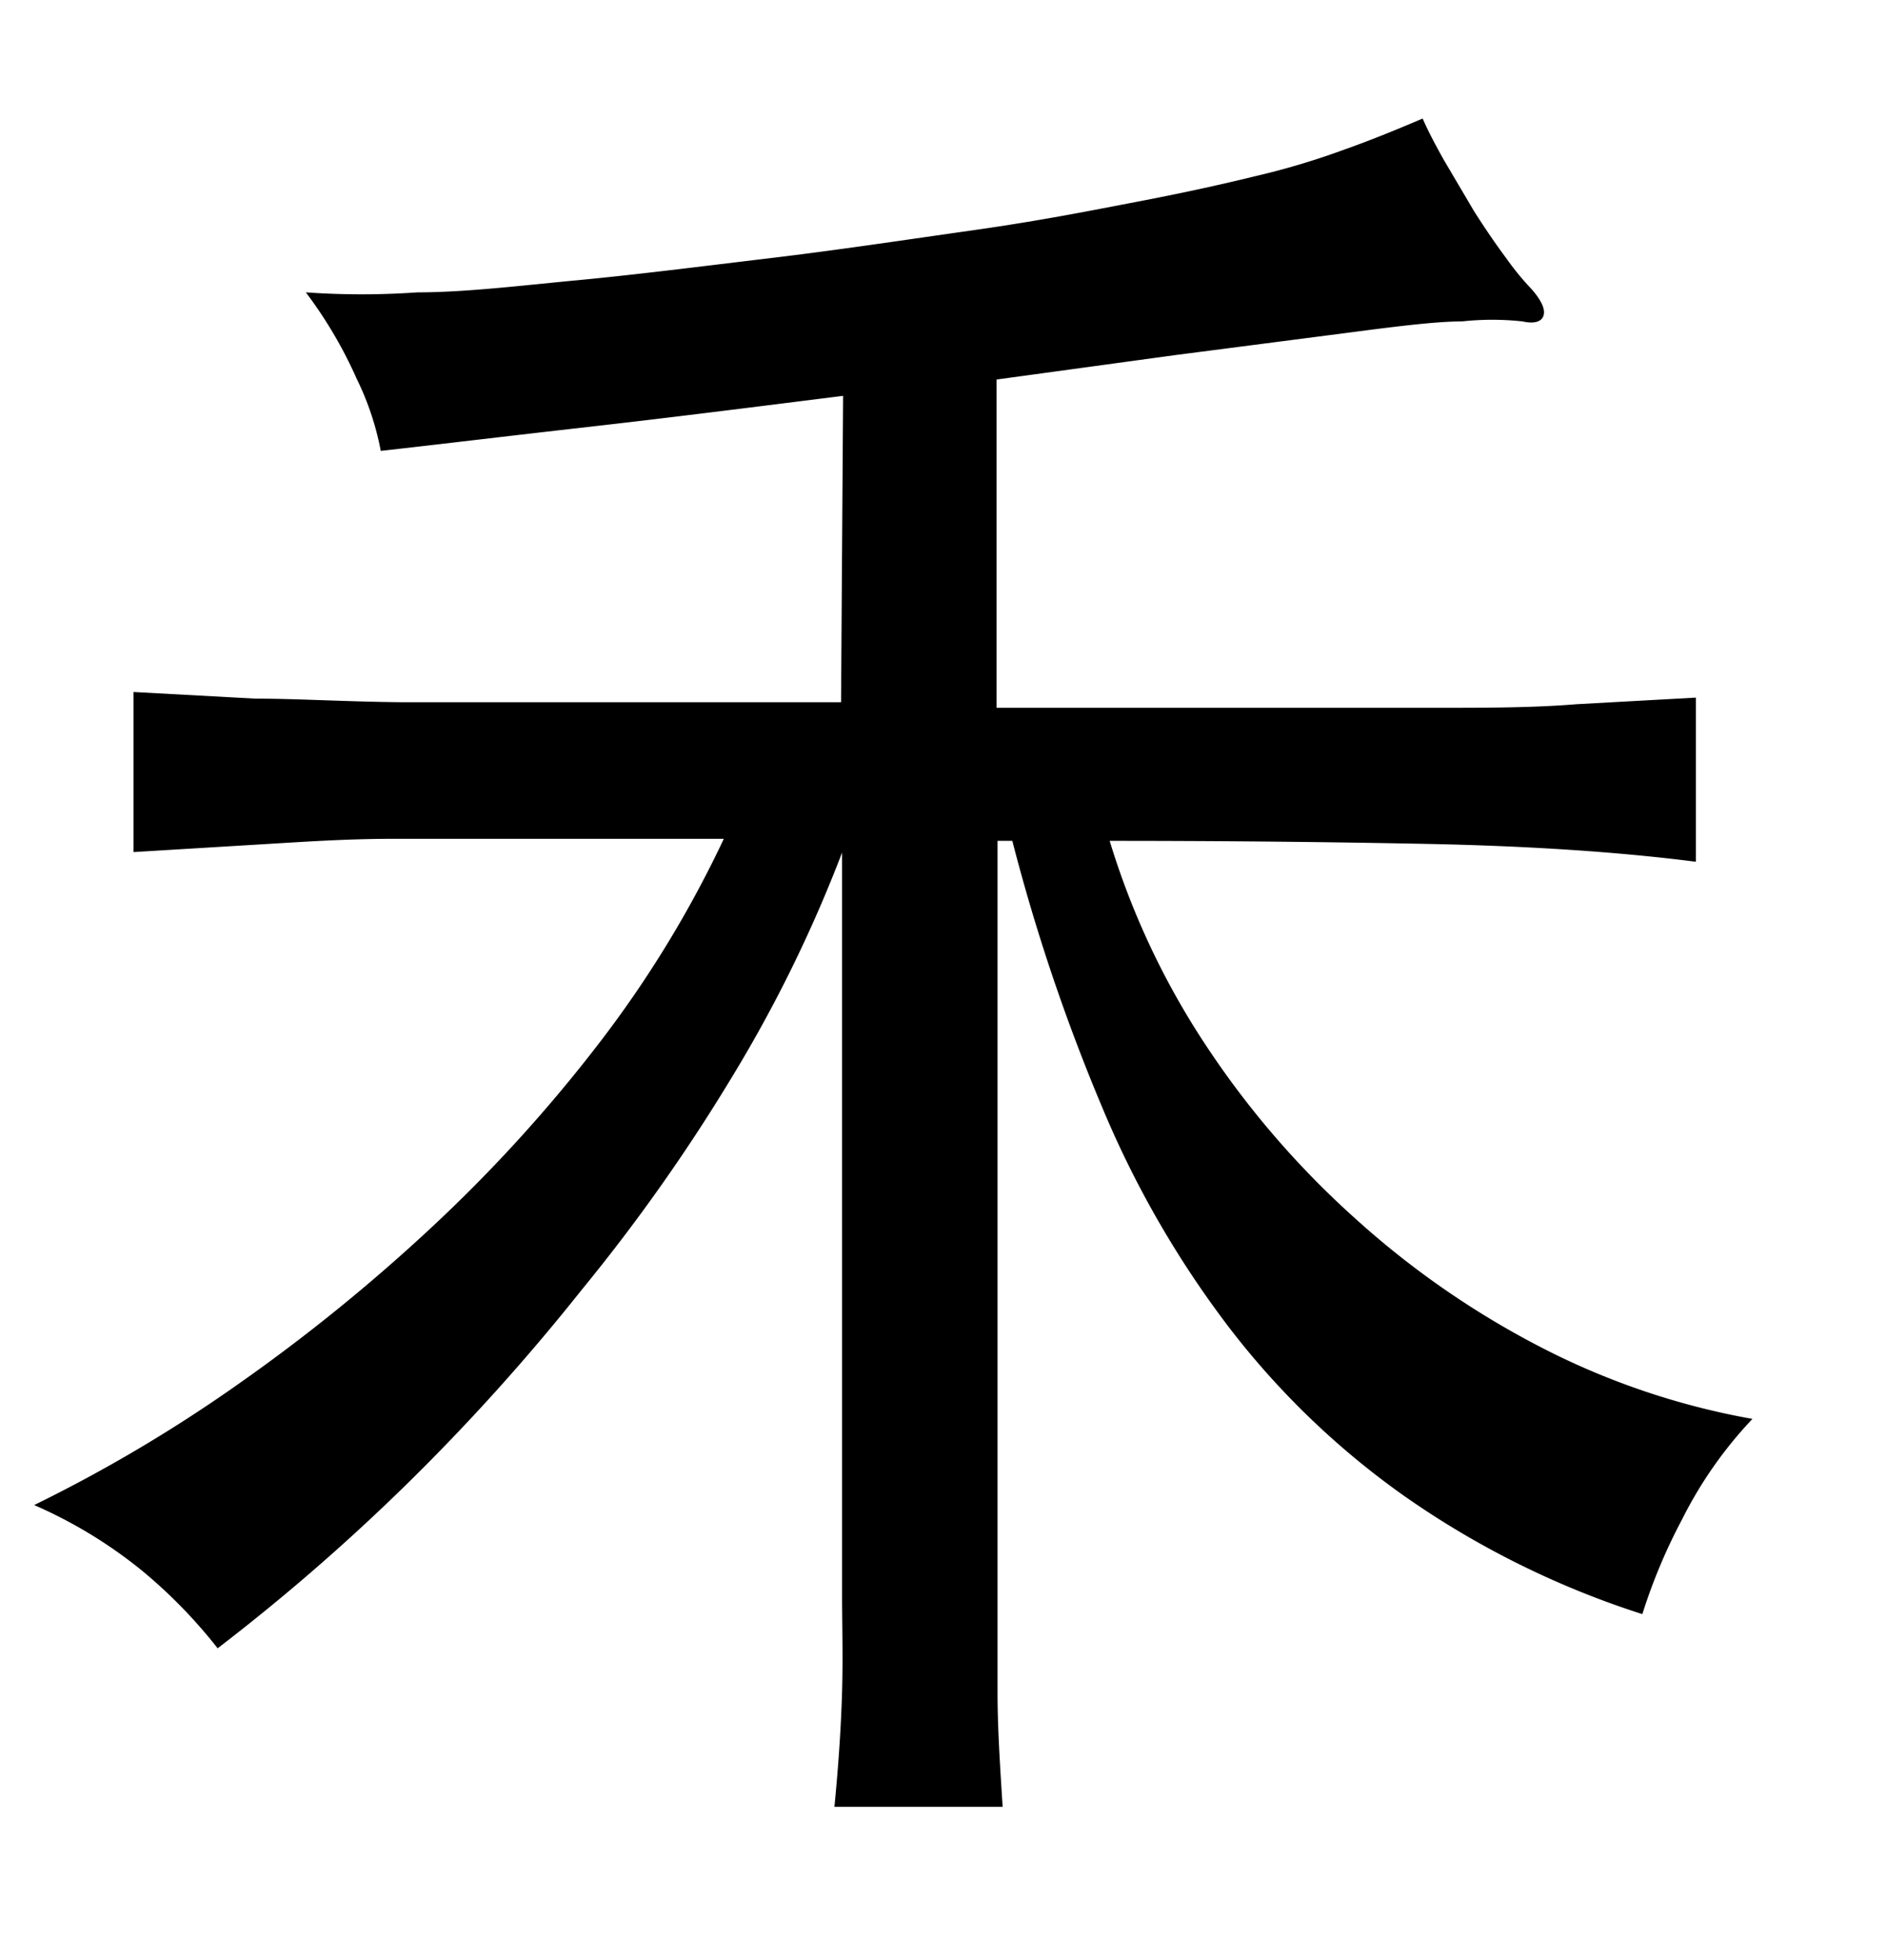 <svg xmlns="http://www.w3.org/2000/svg" width="0.51in" height="0.53in" viewBox="0 0 37 38"><title>Artboard 121</title><path d="M16.54,7.54c-1.75.22-3.41.43-5,.61s-2.91.34-4.07.47A5.55,5.55,0,0,0,7,7.21a8.62,8.62,0,0,0-1-1.7,15.68,15.68,0,0,0,2.19,0c.93,0,2-.13,3.16-.24S13.76,5,15.1,4.84s2.66-.36,4-.55,2.33-.39,3.22-.56,1.66-.34,2.31-.5a14.71,14.71,0,0,0,1.74-.52c.51-.18,1-.38,1.54-.61.1.23.24.5.42.82l.59,1c.21.33.42.64.63.92a5.27,5.27,0,0,0,.5.61c.2.23.27.4.23.52s-.19.16-.41.11a5.49,5.49,0,0,0-1.19,0c-.49,0-1.23.09-2.22.22l-3.4.44-3.51.48v6.44l4.84,0,3.68,0c1.08,0,2,0,2.85-.07l2.35-.13v3.22Q31,16.39,28,16.33t-6.23-.06a15.32,15.32,0,0,0,1.88,4,17.53,17.53,0,0,0,2.95,3.42,17.12,17.12,0,0,0,3.68,2.54,14.59,14.59,0,0,0,4.1,1.38A8.2,8.2,0,0,0,33,29.58a11,11,0,0,0-.78,1.86,17.34,17.34,0,0,1-4.66-2.31,15.87,15.87,0,0,1-3.46-3.33,19.48,19.48,0,0,1-2.48-4.31,37.56,37.56,0,0,1-1.76-5.22h-.29v14.8c0,.57,0,1.21,0,1.91s.05,1.45.1,2.24h-3.3c.08-.82.13-1.57.15-2.26s0-1.32,0-1.89V16.5a27,27,0,0,1-2.17,4.42,35.62,35.62,0,0,1-2.94,4.16A41.56,41.56,0,0,1,8,28.87a40.53,40.53,0,0,1-3.73,3.24,9.92,9.92,0,0,0-1.48-1.52A9.12,9.12,0,0,0,.67,29.3a29.18,29.18,0,0,0,4-2.37,35.23,35.23,0,0,0,3.81-3.09,29.45,29.45,0,0,0,3.28-3.61,21.81,21.81,0,0,0,2.44-4H10.73c-1.06,0-2.05,0-3,0s-1.79.06-2.63.11l-2.48.15V13.35l2.39.13c.83,0,1.78.06,2.85.07l3.7,0,4.94,0Z"/></svg>